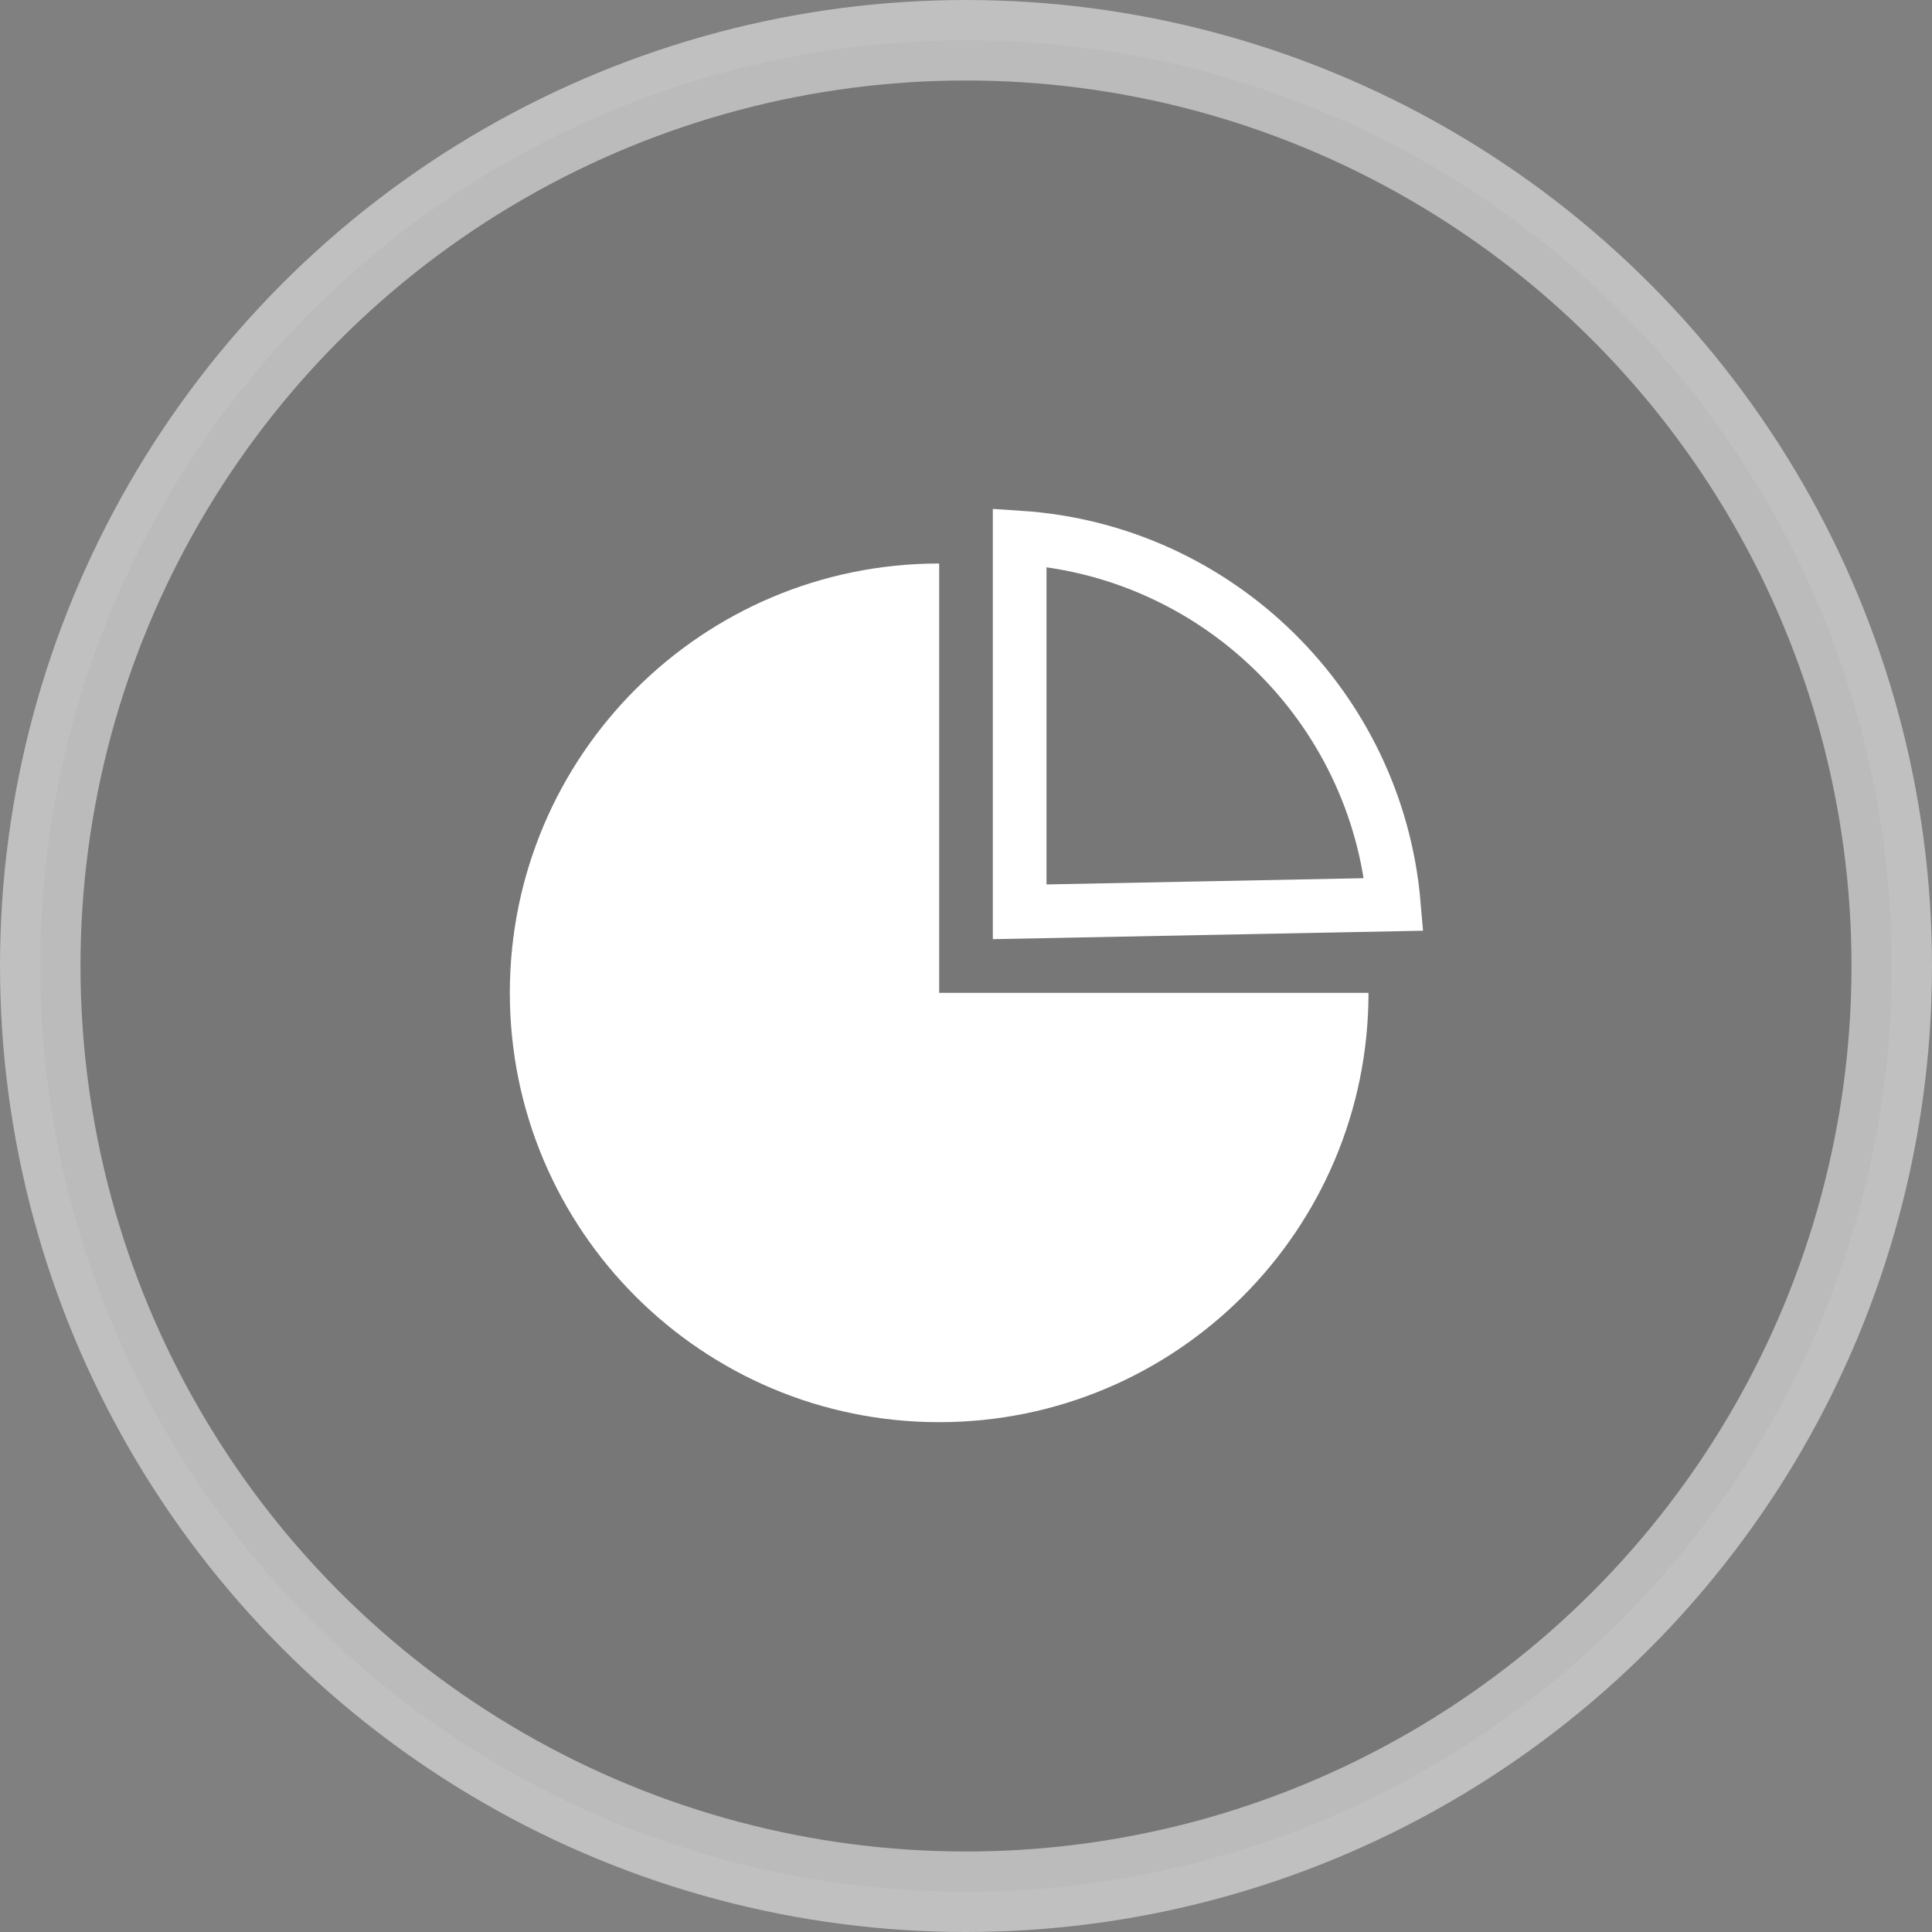 <?xml version="1.0" encoding="UTF-8"?>
<svg width="72px" height="72px" viewBox="0 0 72 72" version="1.1" xmlns="http://www.w3.org/2000/svg" xmlns:xlink="http://www.w3.org/1999/xlink">
    <rect x="0" y="0" width="72" height="72" fill="#808080" stroke="none"/>
    <title>icon_容积率</title>
    <g id="icon_容积率" stroke="none" stroke-width="1" fill="none" fill-rule="evenodd">
        <g id="icon_面积">
            <circle id="椭圆形" stroke-opacity="0.5" stroke="#FFFFFF" stroke-width="3" fill-opacity="0.2" fill="#55595A" cx="36" cy="36" r="34.5"></circle>
            <g id="编组-2" transform="translate(19, 19)">
                <path d="M32,18 C32,26.837 24.837,34 16,34 C7.163,34 0,26.837 0,18 C0,9.163 7.163,2 16,2 L16,2 L16,18 Z" id="形状结合" fill="#FFFFFF"></path>
                <path d="M19,1.033 C22.691,1.276 26.018,2.854 28.501,5.289 C30.989,7.728 32.631,11.027 32.945,14.706 L32.945,14.706 L19,14.98 Z" id="形状结合" stroke="#FFFFFF" stroke-width="2"></path>
            </g>
        </g>
    </g>
</svg>